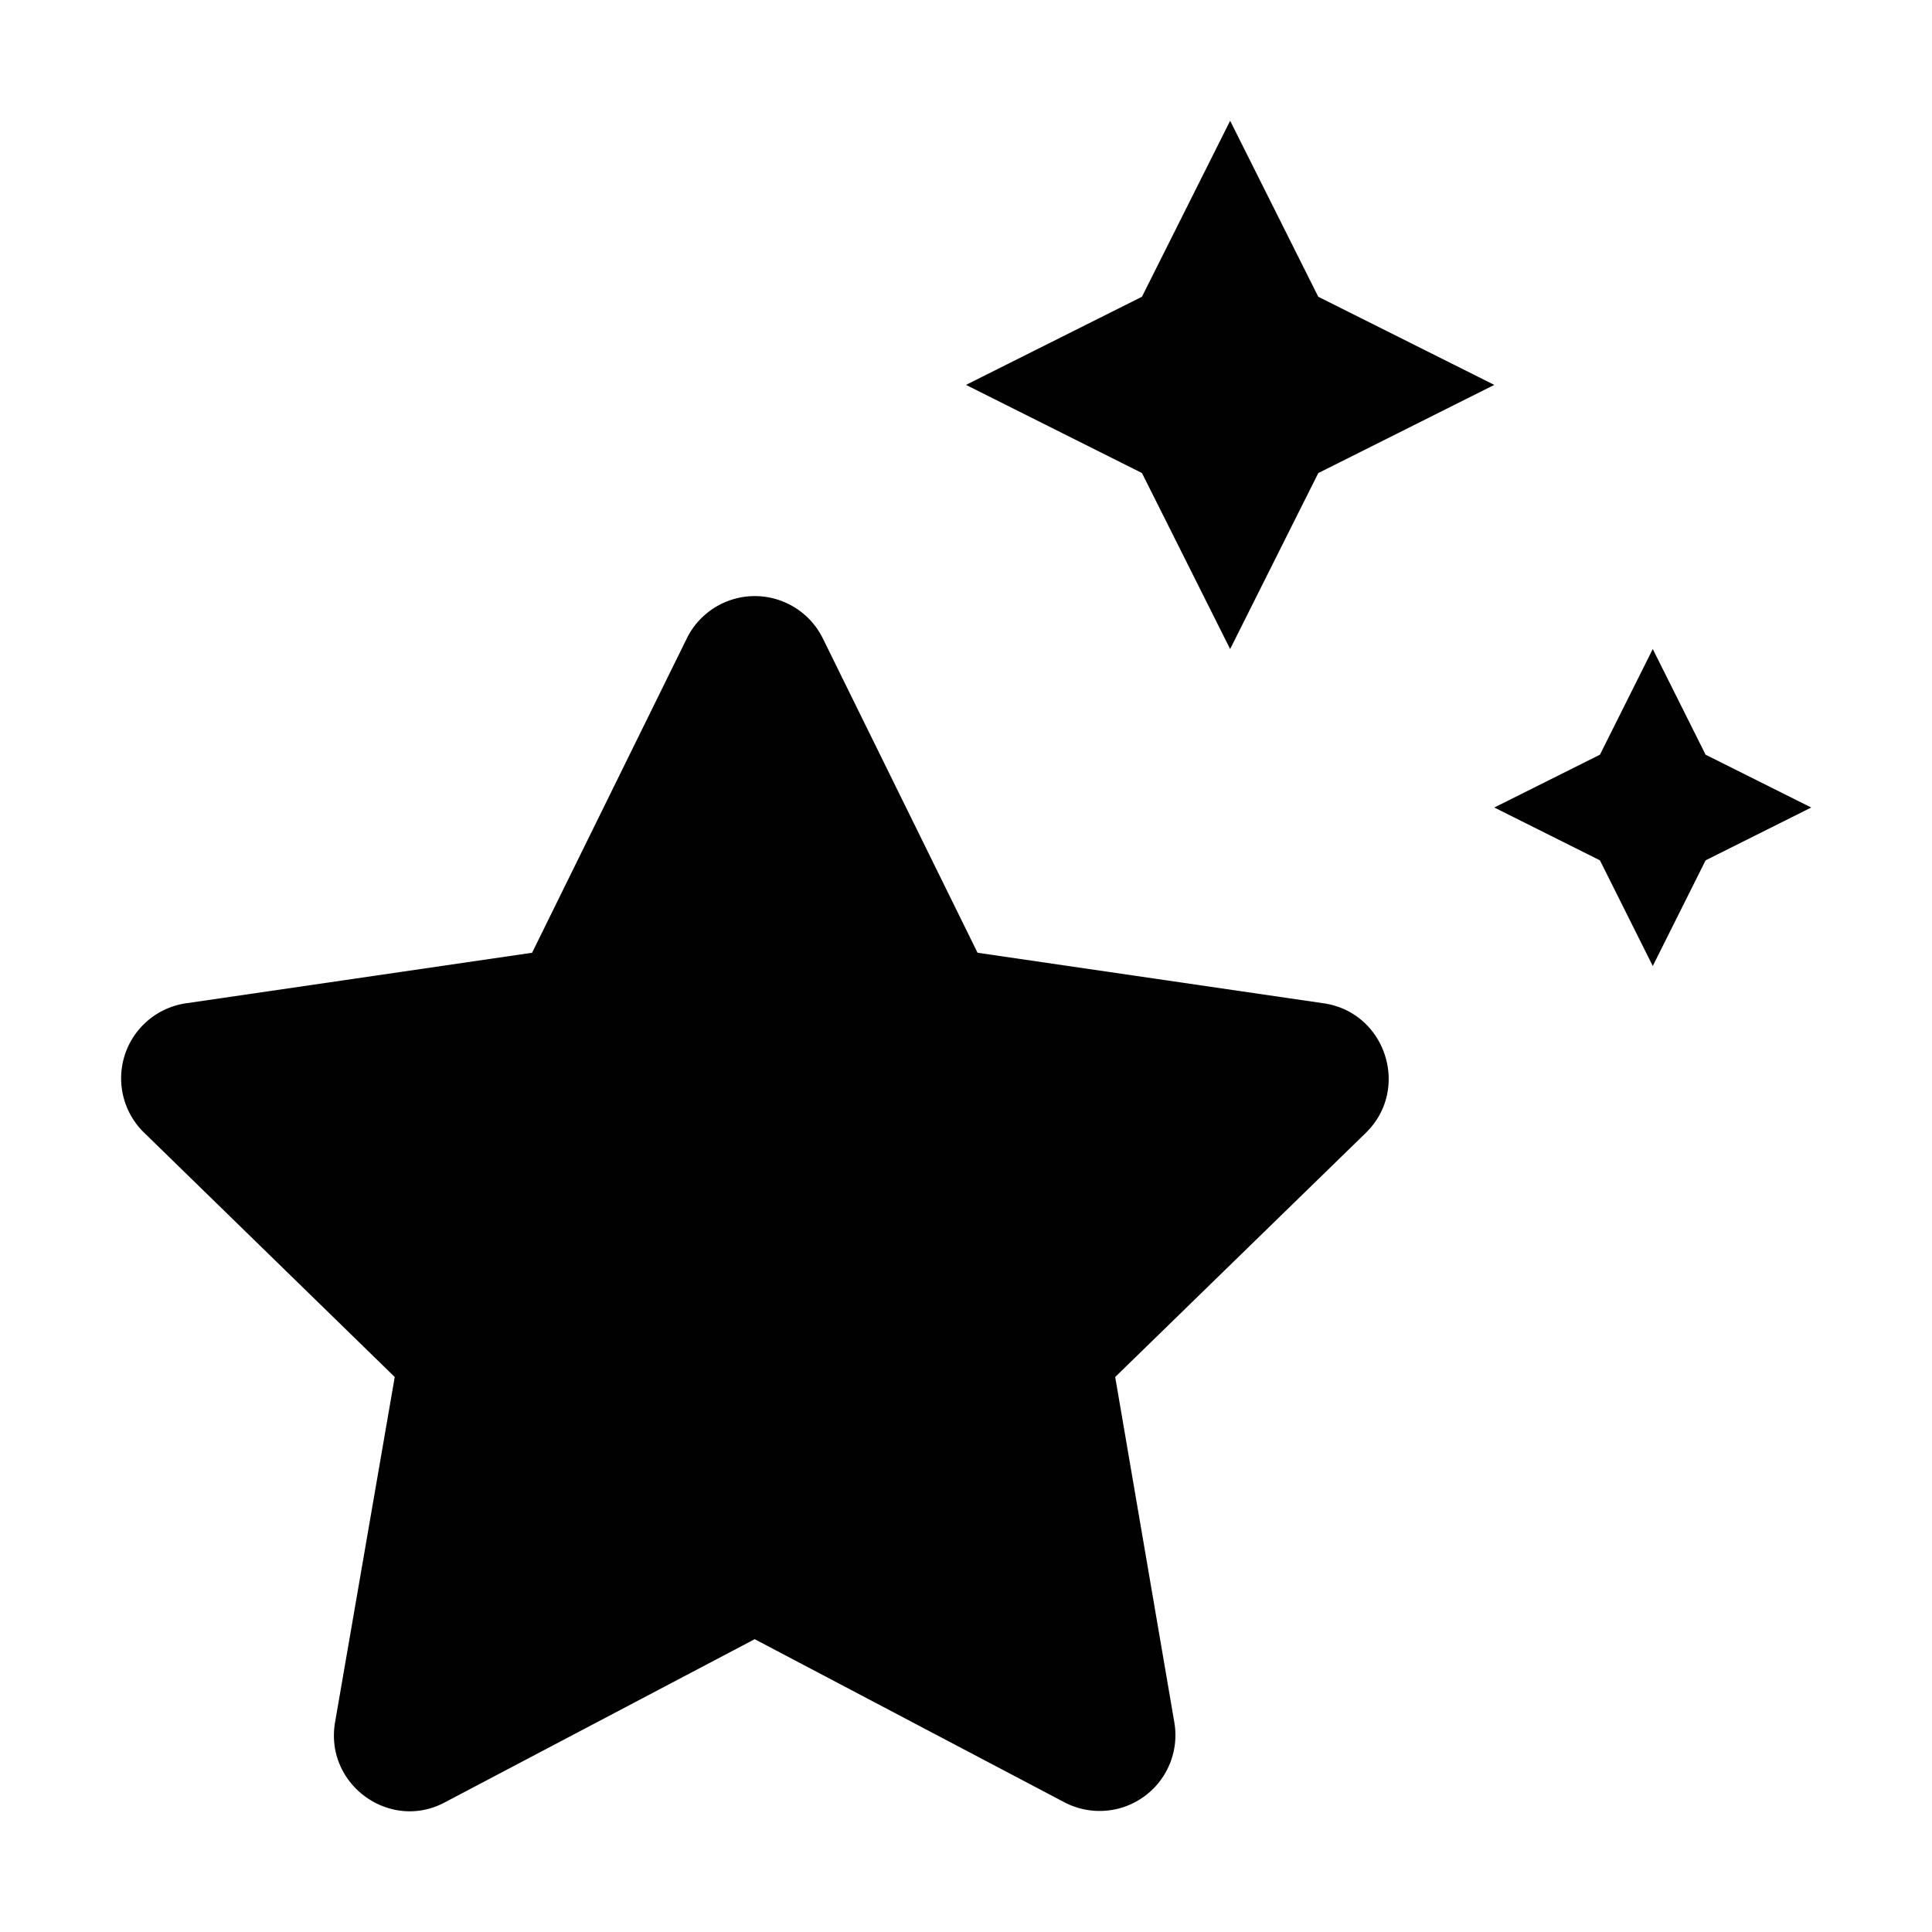 <svg id="Layer_1" data-name="Layer 1" xmlns="http://www.w3.org/2000/svg" viewBox="0 0 512 512"><defs><style>.cls-1{fill:#010101;}</style></defs><title>09_confirmation_star</title><path id="confirmation_star" class="cls-1" d="M326,172l23.36-46.63L396,102,349.35,78.64,326,32,302.63,78.64,256,102l46.63,23.36Zm126,28-14-28-14,28-28,14,28,14,14,28,14-28,28-14ZM350.75,265.88l-91.69-13.39-41-83.3a20.09,20.09,0,0,0-36.05,0l-41,83.3-91.7,13.39a20.09,20.09,0,0,0-11.11,34.3l66.41,64.74L88.79,456.44c-2.8,16.54,14.61,29,29.14,21.18L200,434.4l82.07,43.22a20.09,20.09,0,0,0,29.14-21.18l-15.67-91.52L362,300.18C373.85,288.54,367.2,268.24,350.75,265.88Z"/></svg>